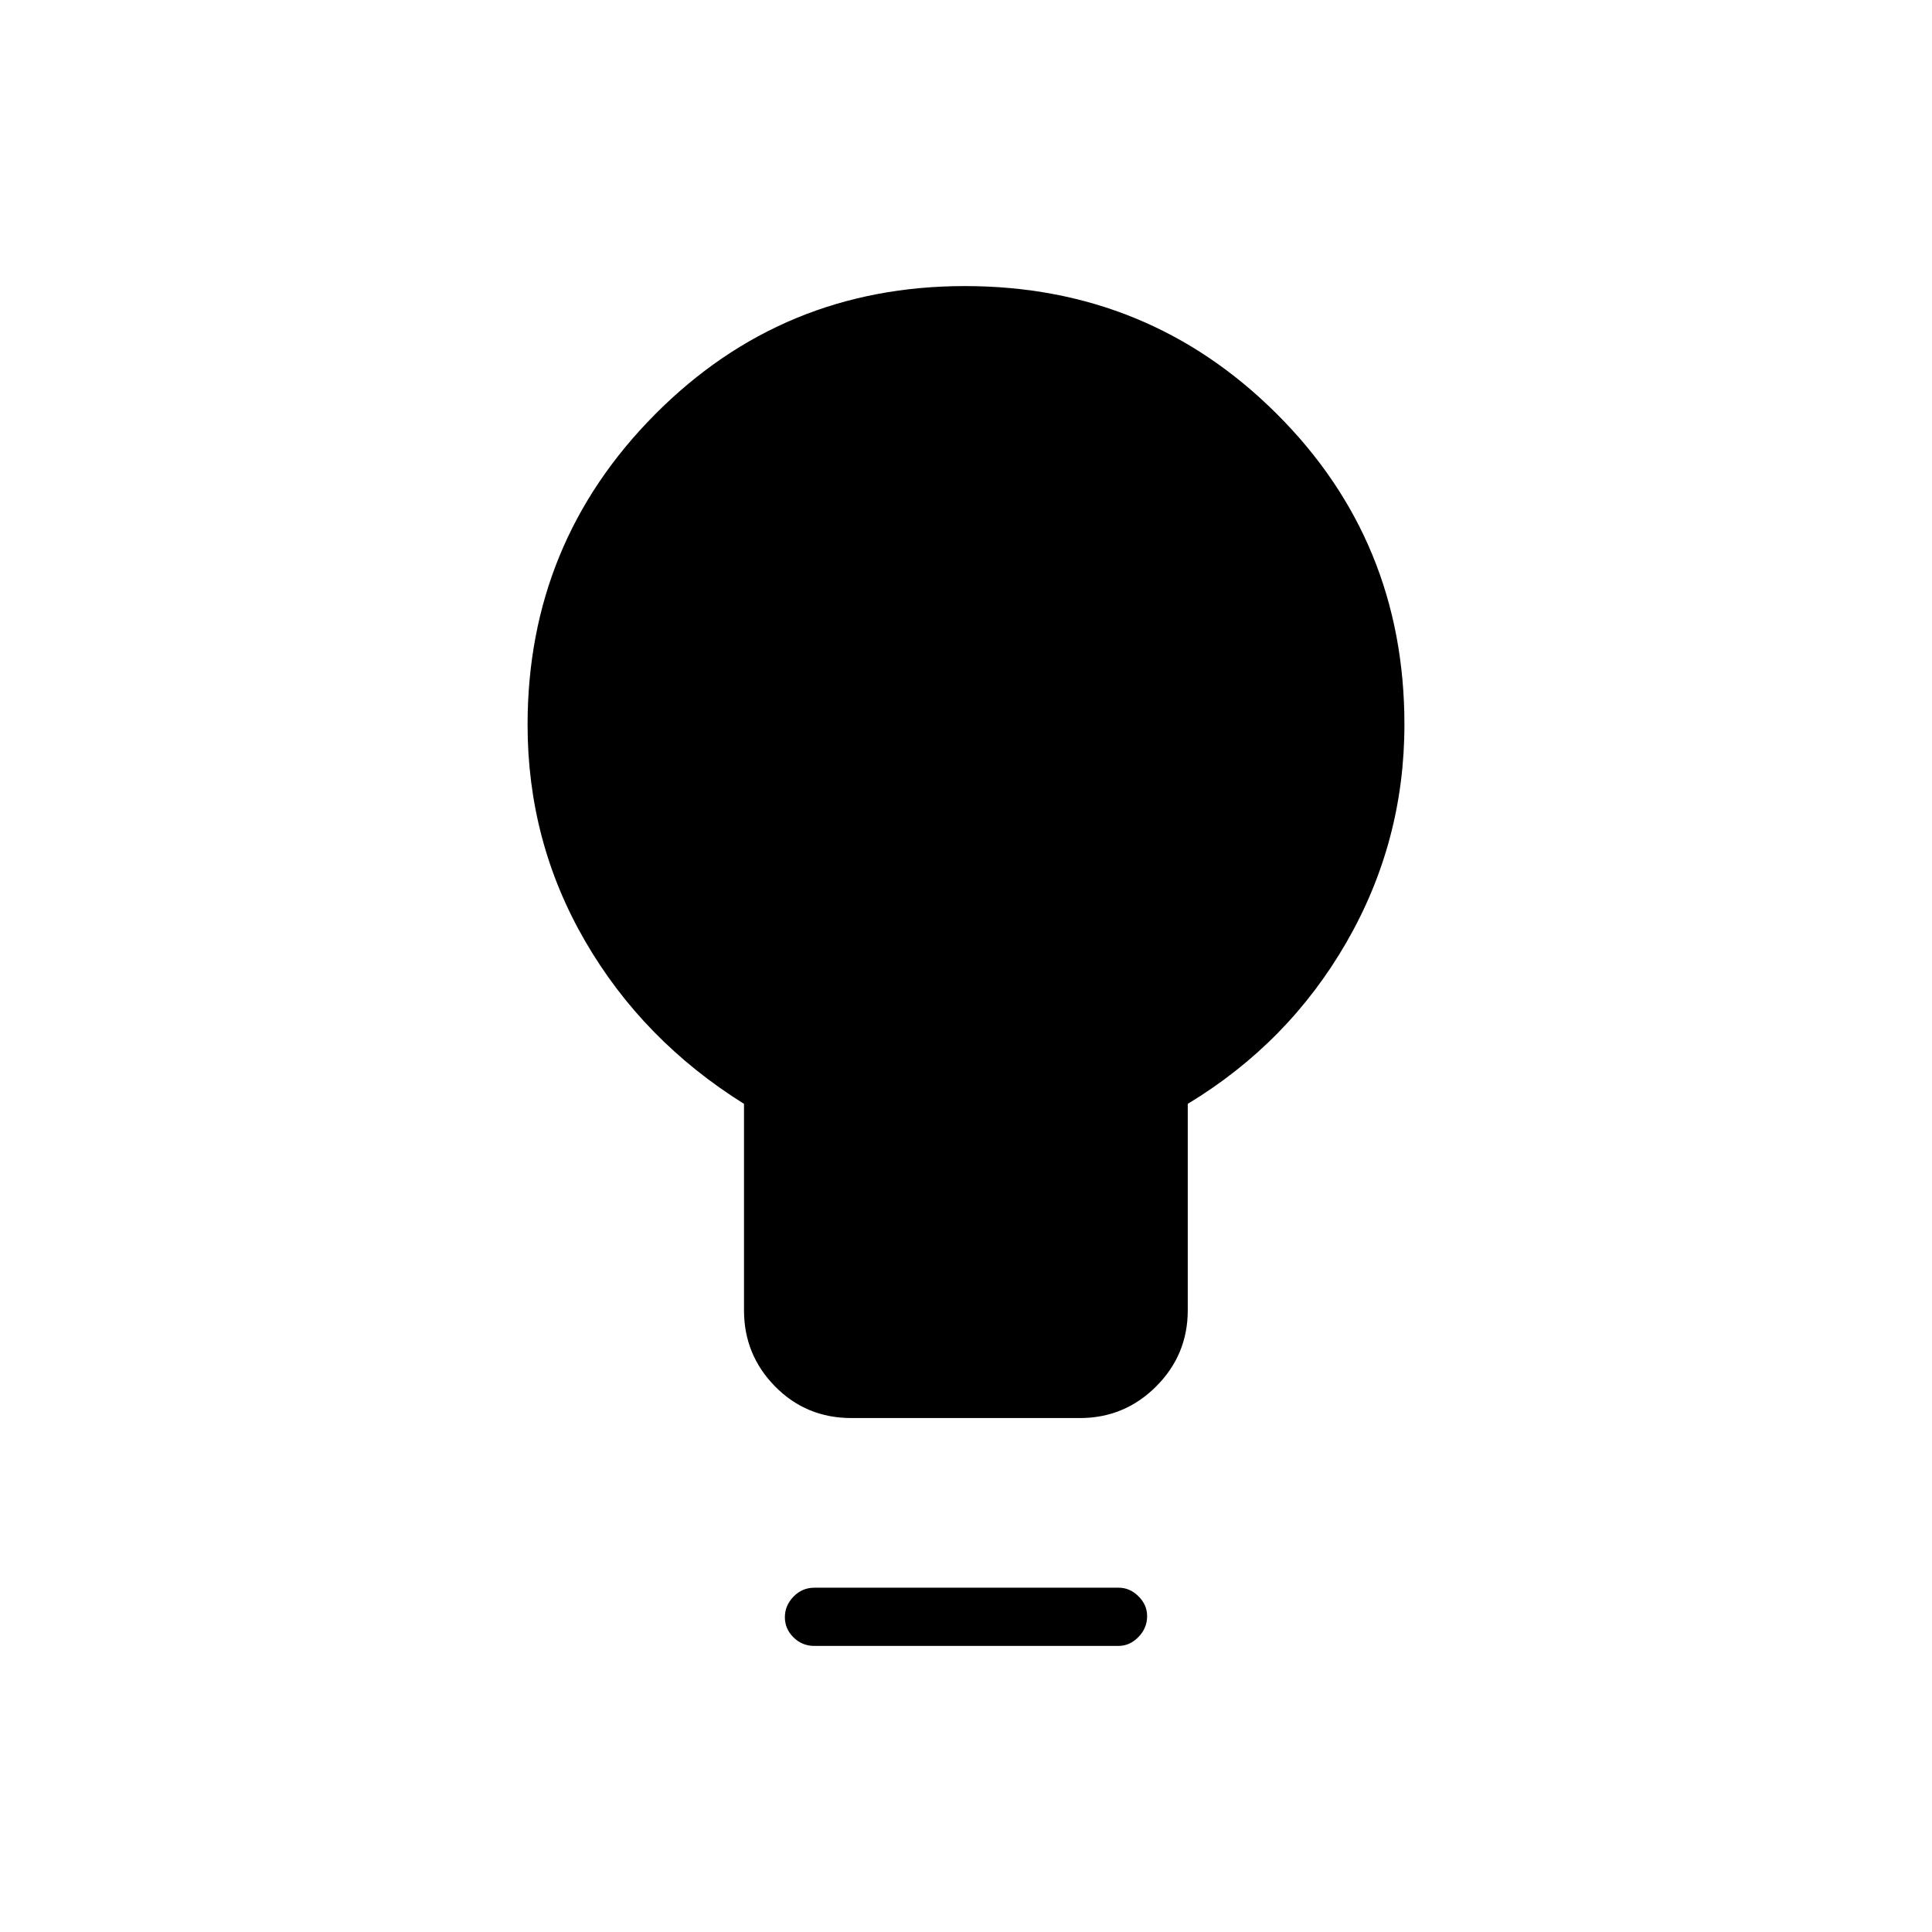 <svg xmlns="http://www.w3.org/2000/svg" height="20" viewBox="0 -960 960 960" width="20"><path d="M423.07-255.38q-22.48 0-37.93-15.7t-15.45-37.84V-411.5q-50.27-31.42-78.9-80.79-28.64-49.36-28.64-107.58 0-90.44 63.31-154.21 63.3-63.77 153.98-63.77 91.18 0 154.79 63.32 63.62 63.32 63.62 154.53 0 58.28-28.83 108.28-28.83 49.99-78.83 80.22v102.58q0 22.14-15.72 37.84-15.72 15.7-37.9 15.7h-113.5Zm-18.42 113.23q-6.07 0-10.36-4.24-4.29-4.24-4.29-10.04 0-5.8 4.29-10.22 4.29-4.43 10.36-4.43h151.24q5.53 0 9.82 4.27t4.29 9.82q0 5.99-4.32 10.41-4.32 4.43-9.95 4.43H404.65Z"/></svg>